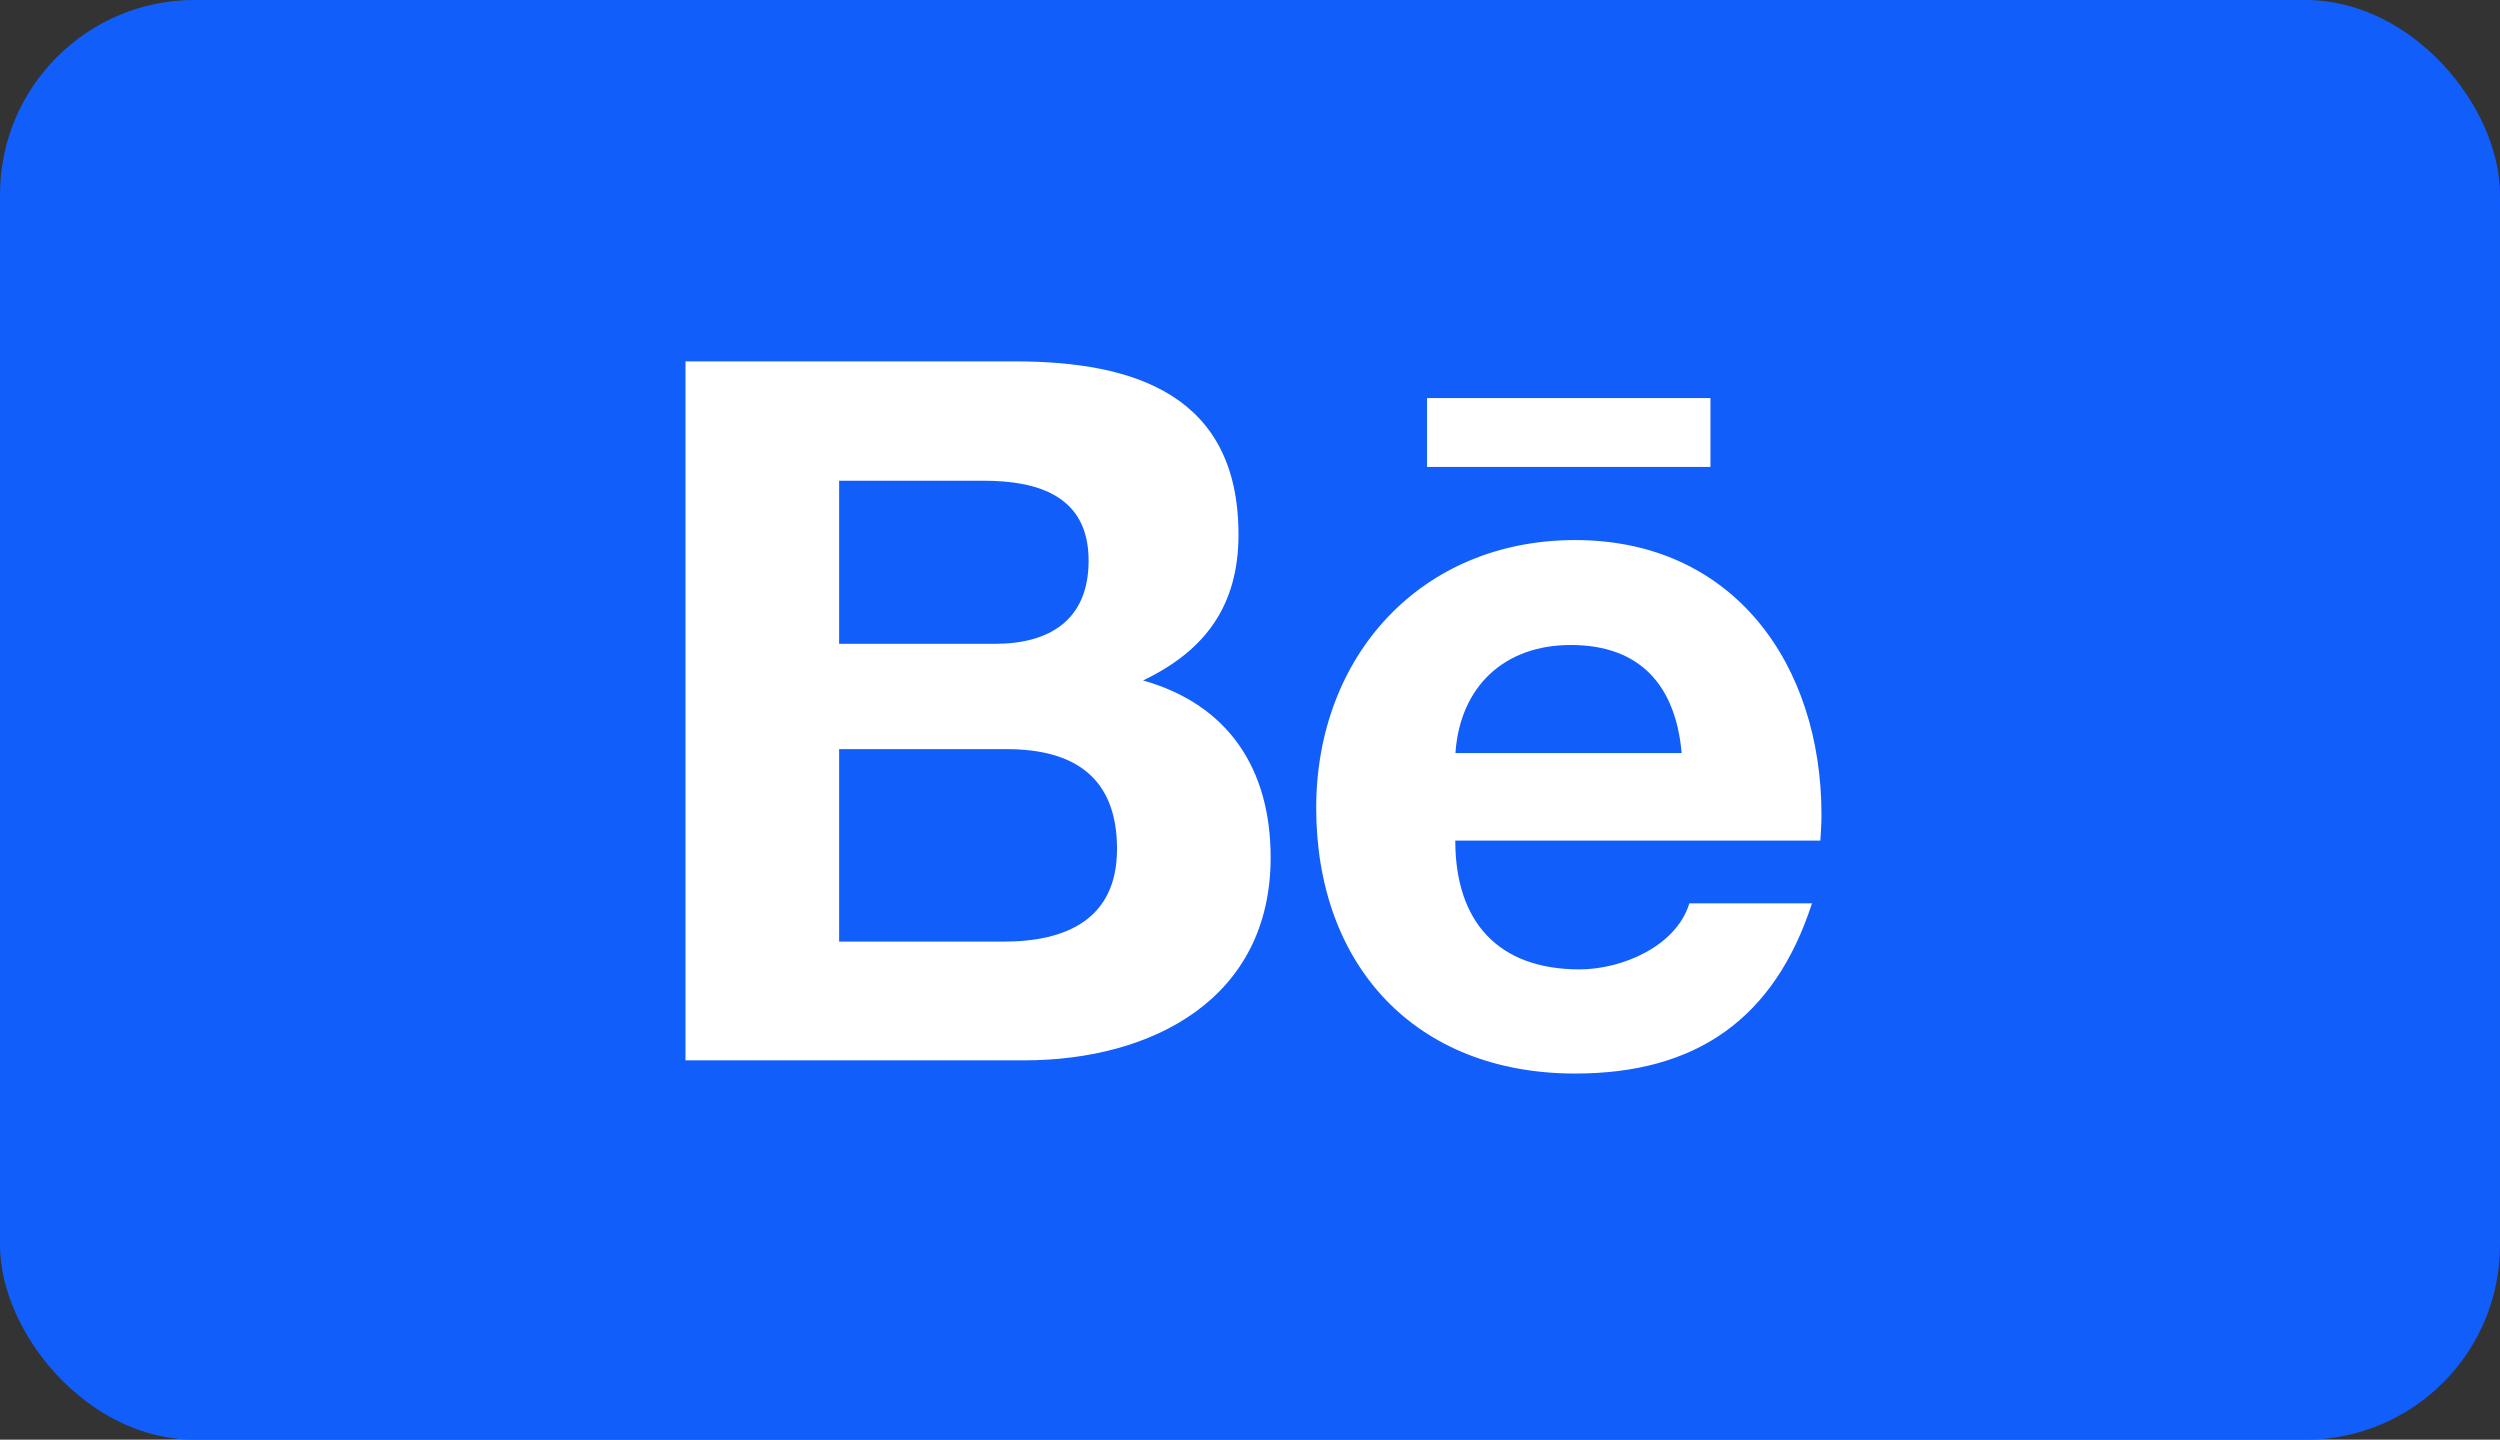 <svg id="i2" xmlns="http://www.w3.org/2000/svg" width="257" height="148" viewBox="0 0 257 148">
  <rect x="0" y="0" width="257" height="148" fill="#333333" stroke="none"/>
  <g id="Grupo_715" data-name="Grupo 715">
    <g id="Grupo_692" data-name="Grupo 692">
      <g id="Grupo_661" data-name="Grupo 661">
        <rect id="Rectángulo_607" data-name="Rectángulo 607" width="257" height="148" rx="20" fill="#115efa"/>
      </g>
    </g>
  </g>
  <path id="Icon_awesome-behance" data-name="Icon awesome-behance" d="M47.036,38.1c6.447-3.082,9.813-7.745,9.813-15,0-14.314-10.664-17.8-22.971-17.8H0V77.153H34.831c13.057,0,25.322-6.265,25.322-20.862C60.153,47.269,55.875,40.6,47.036,38.1ZM15.794,17.567h14.82c5.7,0,10.826,1.6,10.826,8.211,0,6.1-3.994,8.556-9.63,8.556H15.794ZM32.682,64.948H15.794V45.161H33.006c6.954,0,11.354,2.9,11.354,10.259,0,7.258-5.251,9.529-11.678,9.529Zm72.683-48.8H76.231V9.073h29.134v7.076Zm11.414,35.743c0-15.388-9-28.222-25.322-28.222-15.854,0-26.62,11.921-26.62,27.532,0,16.2,10.2,27.309,26.62,27.309,12.428,0,20.477-5.6,24.349-17.5H103.2c-1.358,4.44-6.954,6.792-11.293,6.792-8.373,0-12.773-4.906-12.773-13.239h37.528c.056-.847.117-1.763.117-2.671ZM79.15,45.566c.466-6.832,5.008-11.11,11.86-11.11,7.177,0,10.786,4.217,11.394,11.11Z" transform="translate(70.469 31.85)" fill="#fff"/>
</svg>
